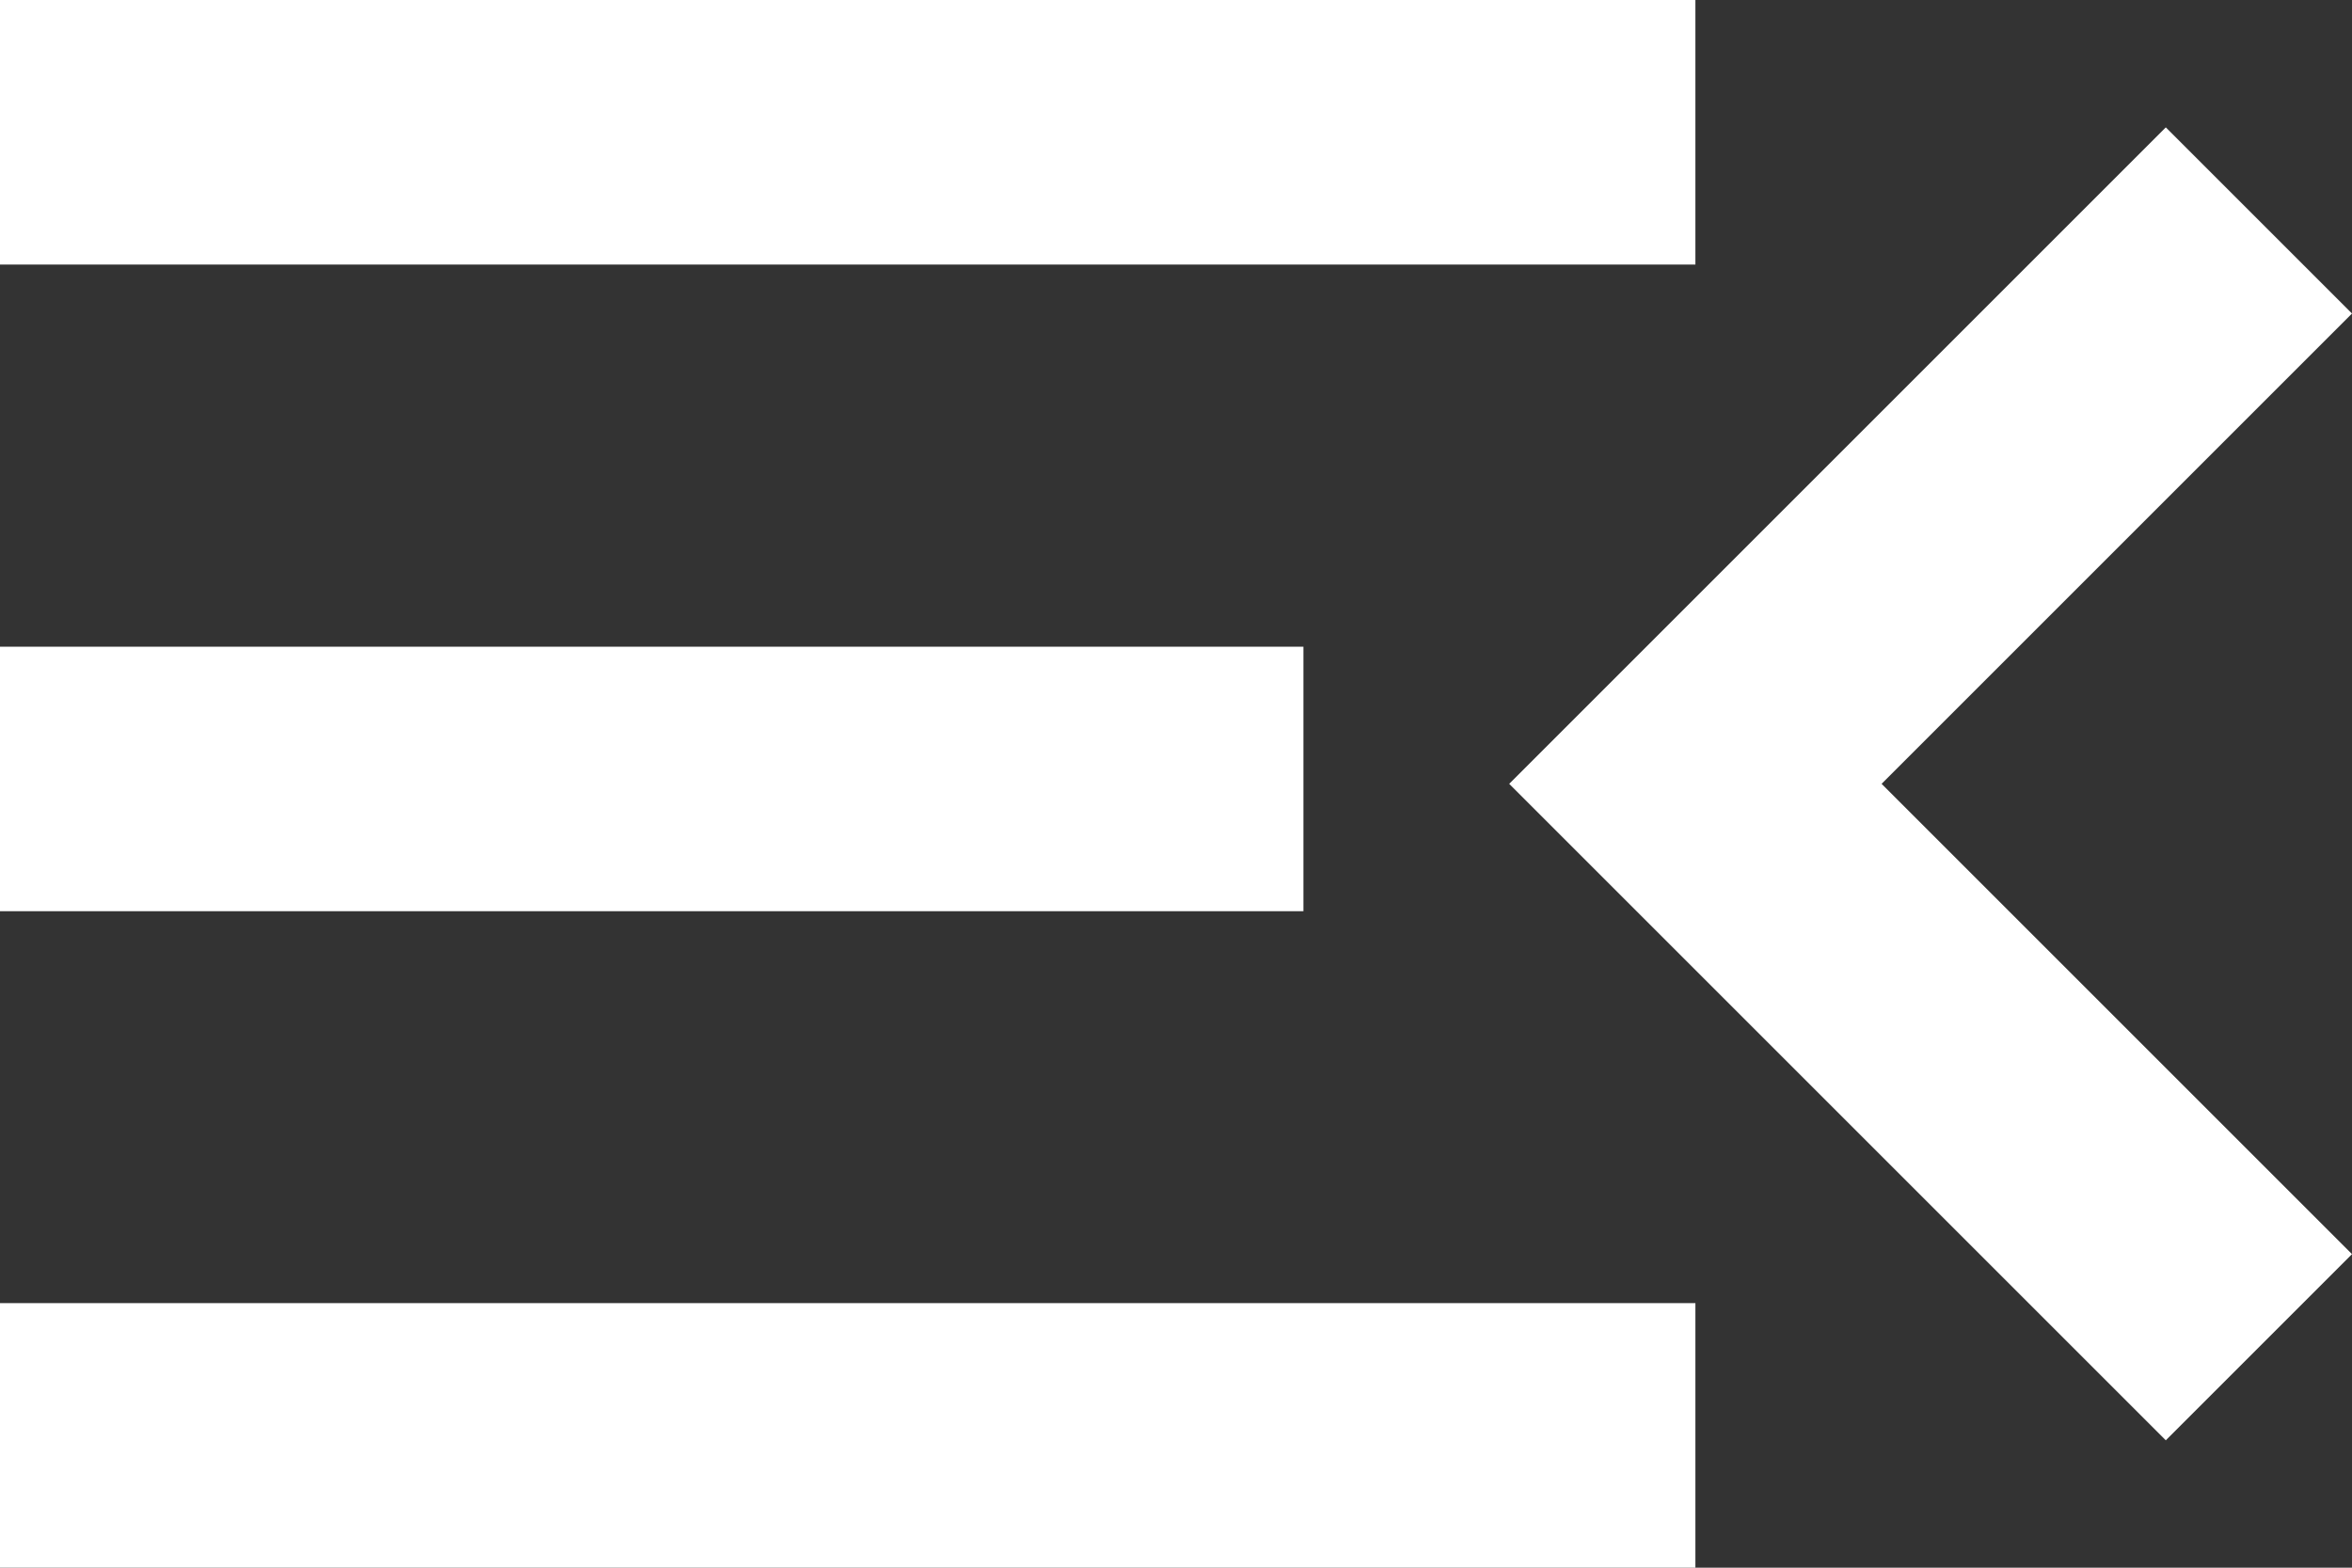 <?xml version="1.0" encoding="UTF-8"?>
<svg id="Capa_1" data-name="Capa 1" xmlns="http://www.w3.org/2000/svg" version="1.1" viewBox="0 0 24 16">
  <rect x="0" y="0" width="24" height="16" fill="#333333" stroke="none"/>
  <defs>
    <style>
      .cls-1 {
        fill: #fff;
        stroke-width: 0px;
      }
    </style>
  </defs>
  <path class="cls-1" d="M0,16v-2.7h17.3v2.7H0ZM22.1,14.7l-6.7-6.7,6.7-6.7,1.9,1.9-4.8,4.8,4.8,4.8-1.9,1.9ZM0,9.3v-2.7h13.3v2.7H0ZM0,2.7V0h17.3v2.7H0Z"/>
</svg>